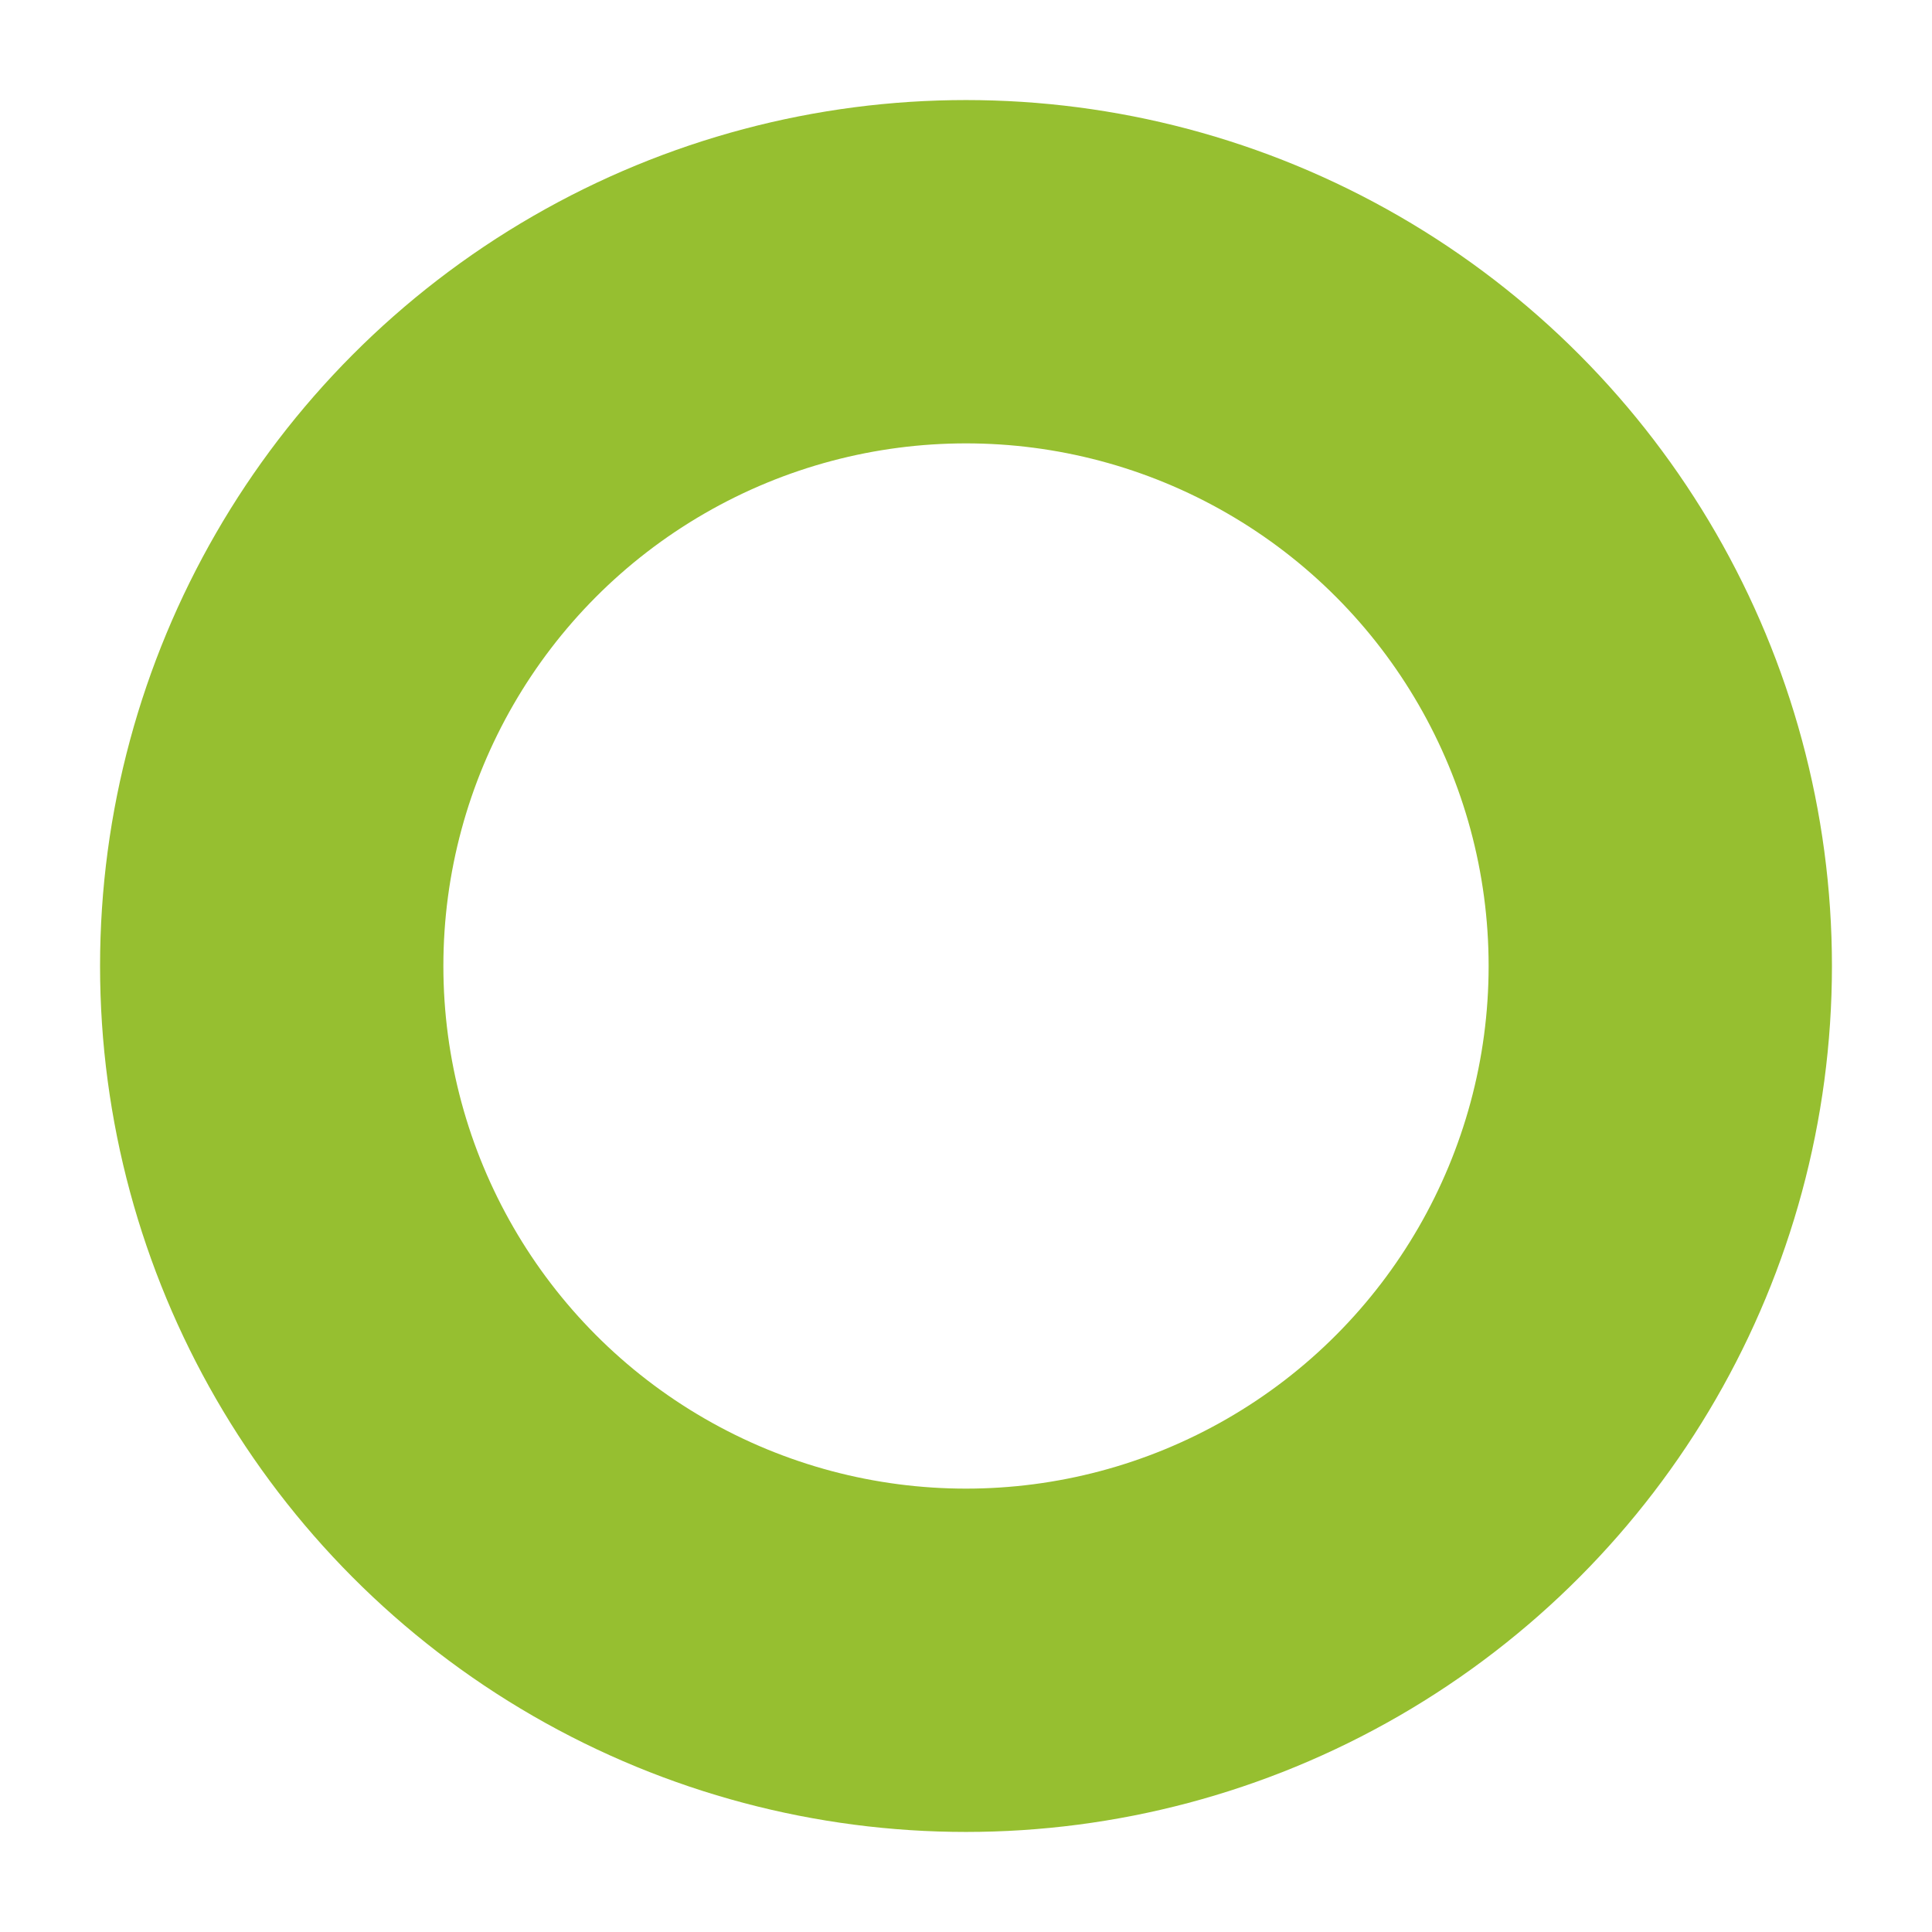 <?xml version="1.0" encoding="UTF-8" standalone="no"?>
<svg
   xmlns:dc="http://purl.org/dc/elements/1.1/"
   xmlns:cc="http://creativecommons.org/ns#"
   xmlns:rdf="http://www.w3.org/1999/02/22-rdf-syntax-ns#"
   xmlns:svg="http://www.w3.org/2000/svg"
   xmlns="http://www.w3.org/2000/svg"
   version="1.1"
   id="svg2"
   viewBox="0 0 50 50"
   height="50"
   width="50">
  <defs
     id="defs4" />
  <g
     transform="translate(0,-1002.362)"
     id="layer1">
    <circle
       r="17.968"
       cy="1027.362"
       cx="25"
       id="path4684"
       style="fill:#96bf30;fill-opacity:0;stroke:#96bf30;stroke-width:8.885;stroke-miterlimit:4;stroke-dasharray:none;stroke-opacity:1" />
  </g>
</svg>
